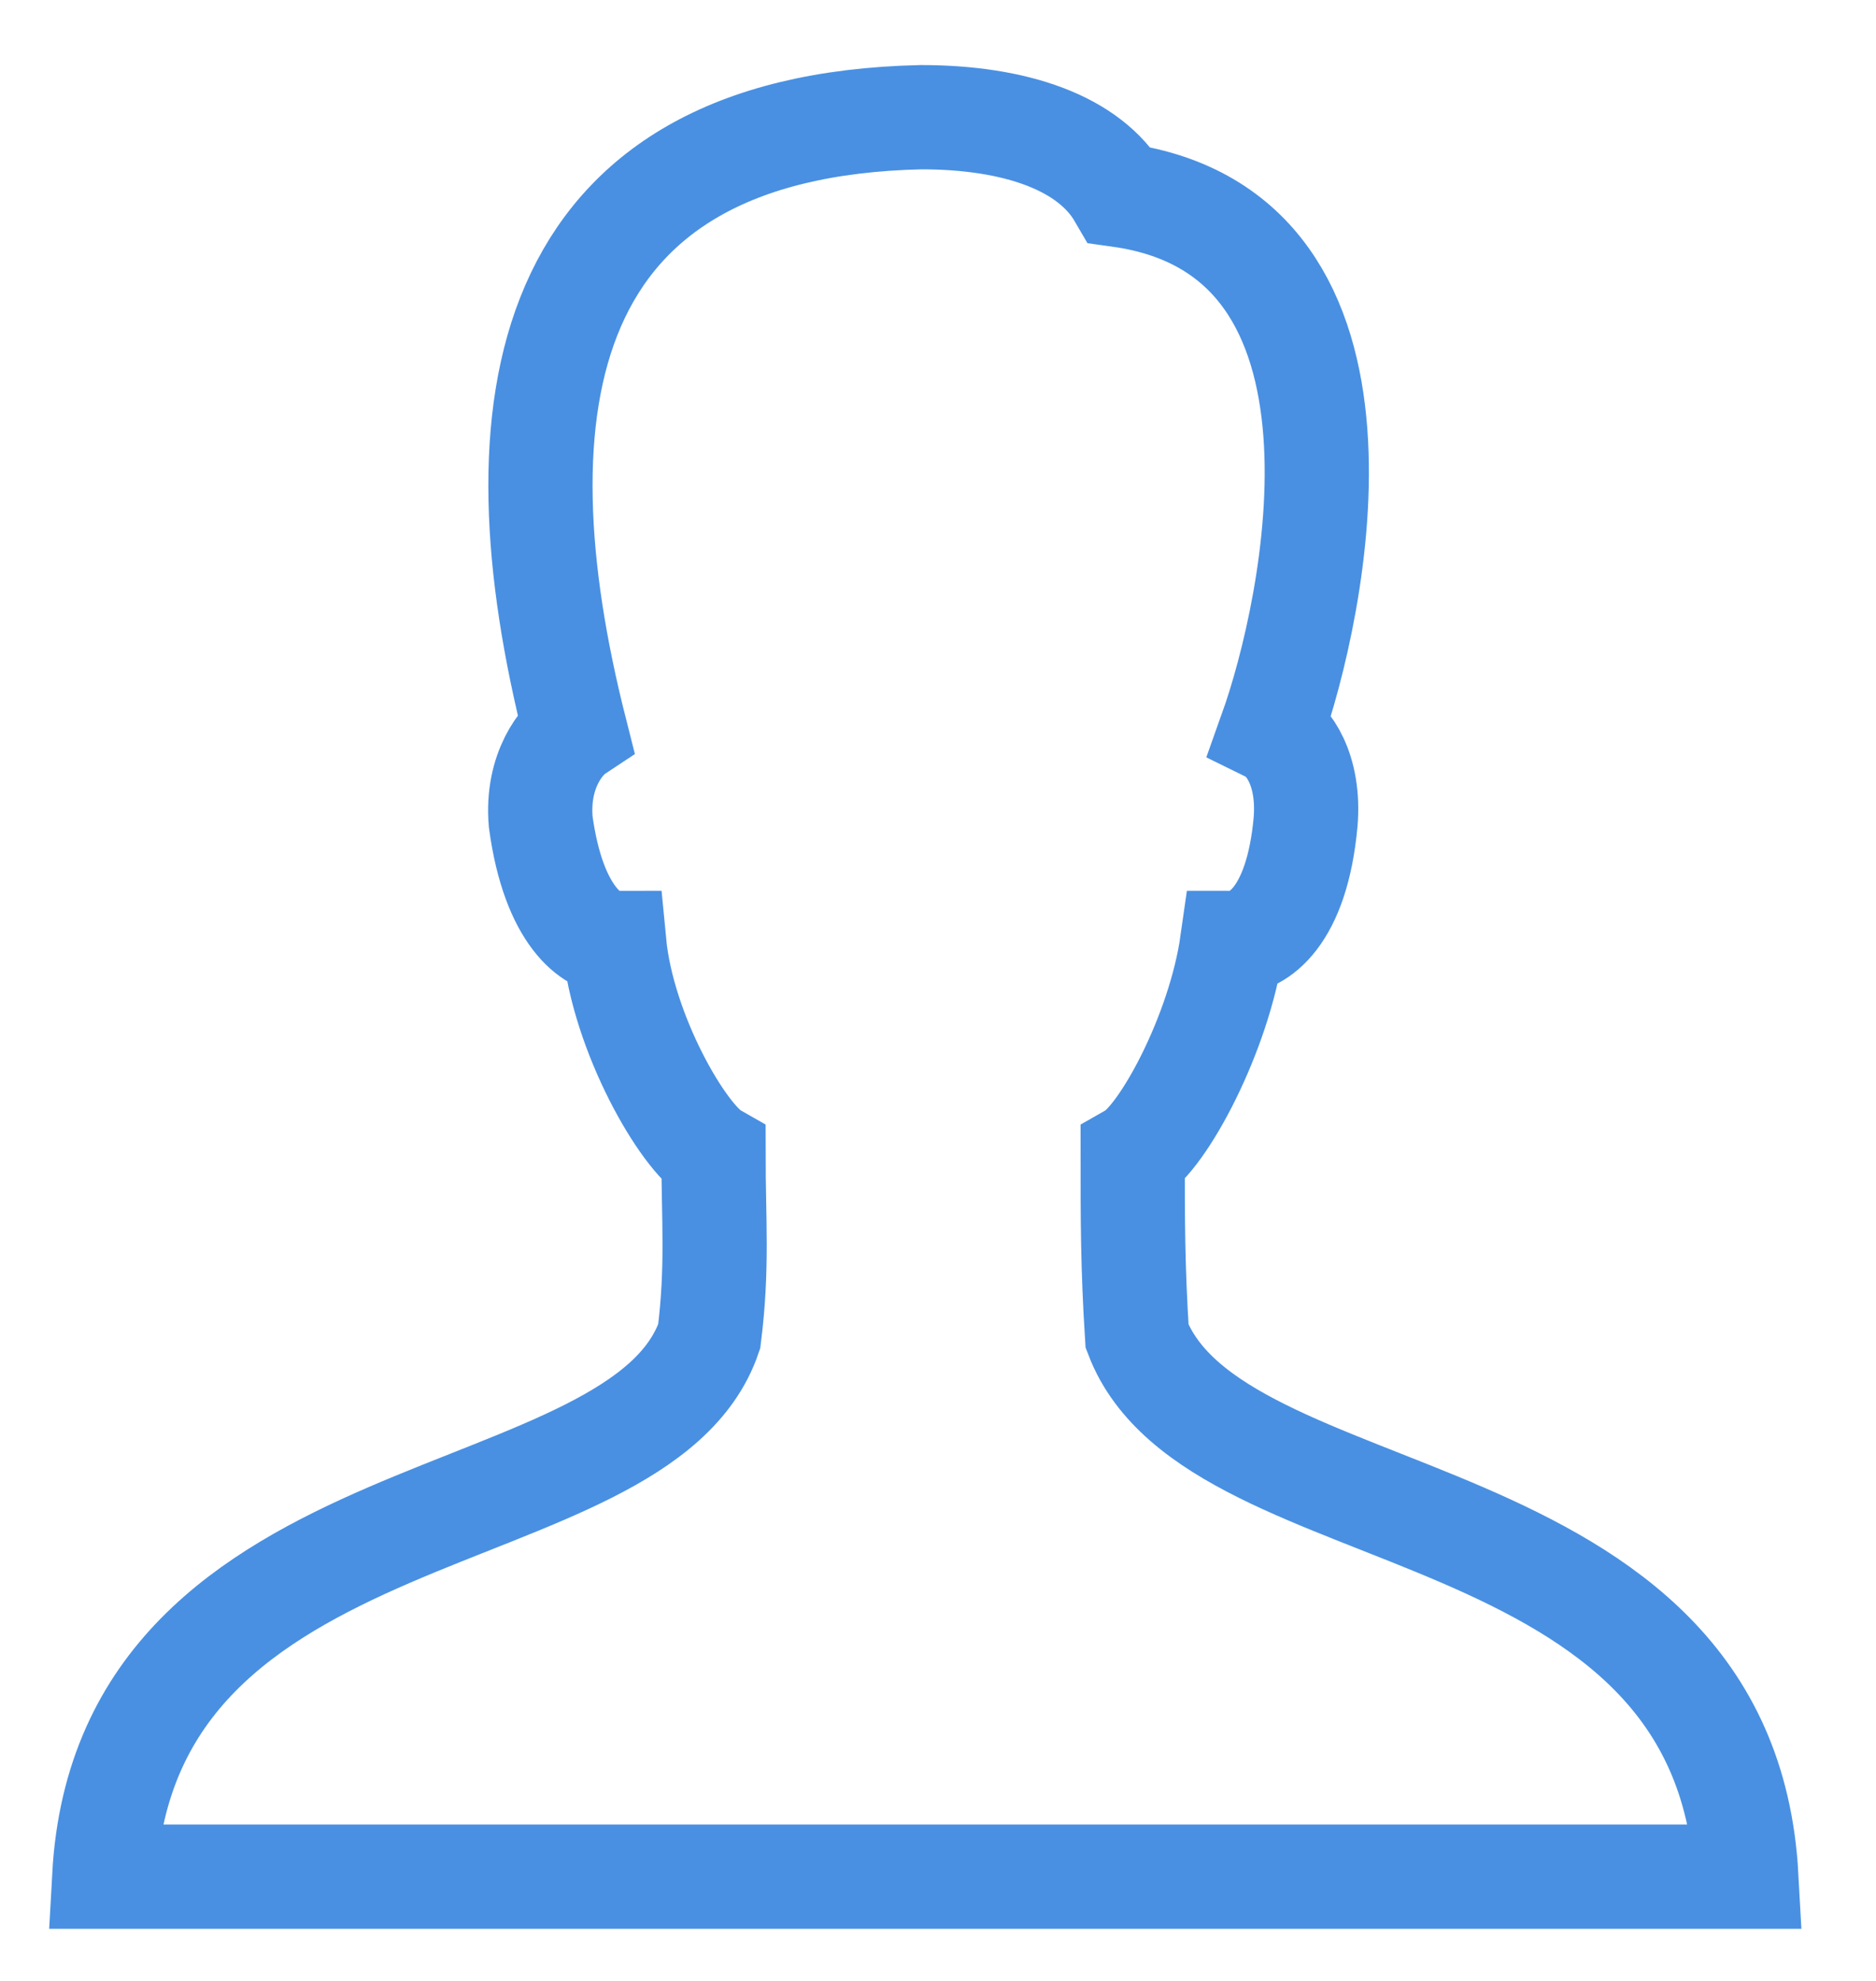 <svg width="18" height="19" viewBox="0 0 18 19" xmlns="http://www.w3.org/2000/svg"><title>collaborator</title><path d="M10.91 12.817c-.042-.663-.042-1.12-.042-1.741.29-.166.83-1.161.954-2.032.249 0 .622-.249.705-1.161.041-.498-.166-.788-.332-.87.415-1.162 1.203-4.77-1.451-5.142-.29-.498-.995-.747-1.907-.747-3.69.083-4.105 2.778-3.317 5.888-.125.083-.374.373-.332.87.124.913.497 1.162.705 1.162.083.87.663 1.866.953 2.032 0 .622.042 1.078-.041 1.741C6.14 14.766 1.207 14.227 1 18h15.756c-.207-3.773-5.1-3.234-5.846-5.183z" stroke="#4990E2" fill="none"/></svg>